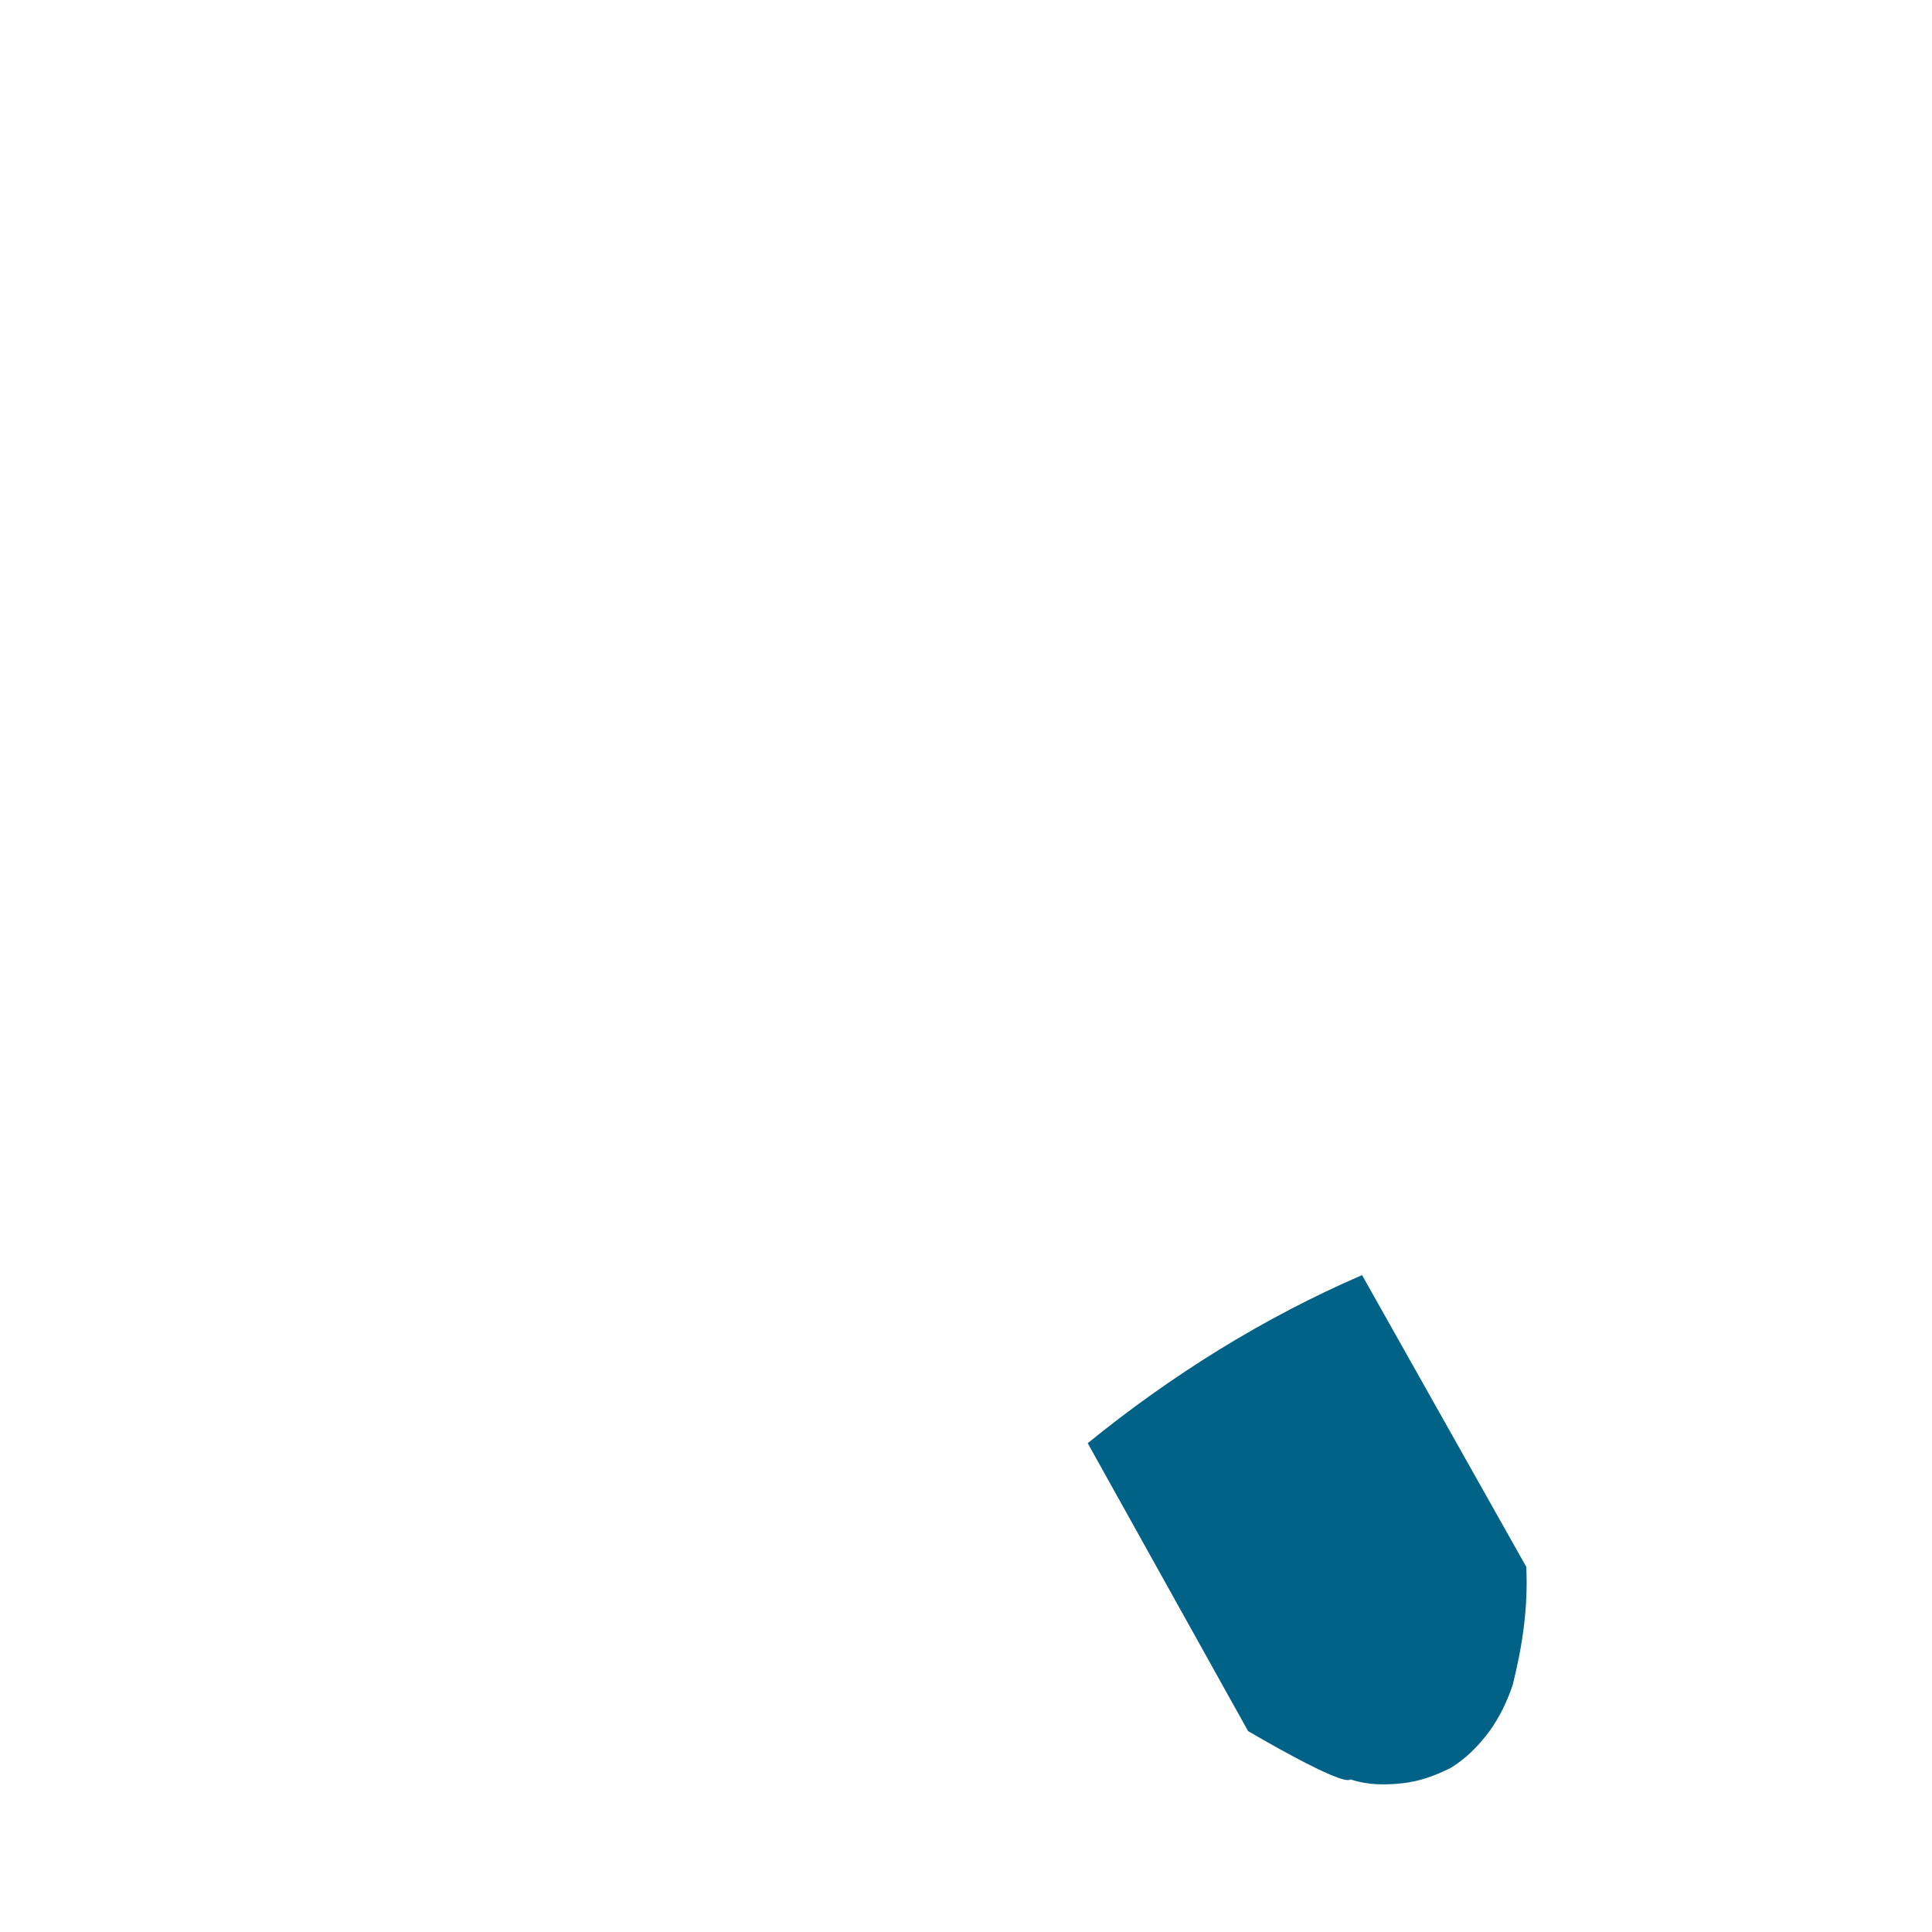 <svg width="1" height="1" viewBox="0 0 1 1" fill="none" xmlns="http://www.w3.org/2000/svg">
<path d="M0.79 0.811L0.705 0.66C0.654 0.682 0.606 0.712 0.563 0.747C0.563 0.747 0.563 0.747 0.563 0.747L0.646 0.896C0.646 0.896 0.695 0.925 0.699 0.921C0.708 0.924 0.717 0.924 0.726 0.923C0.735 0.922 0.743 0.919 0.751 0.915C0.759 0.91 0.765 0.904 0.771 0.896C0.776 0.889 0.78 0.881 0.783 0.872C0.788 0.852 0.791 0.832 0.79 0.811Z" fill="#016287"/>
</svg>
